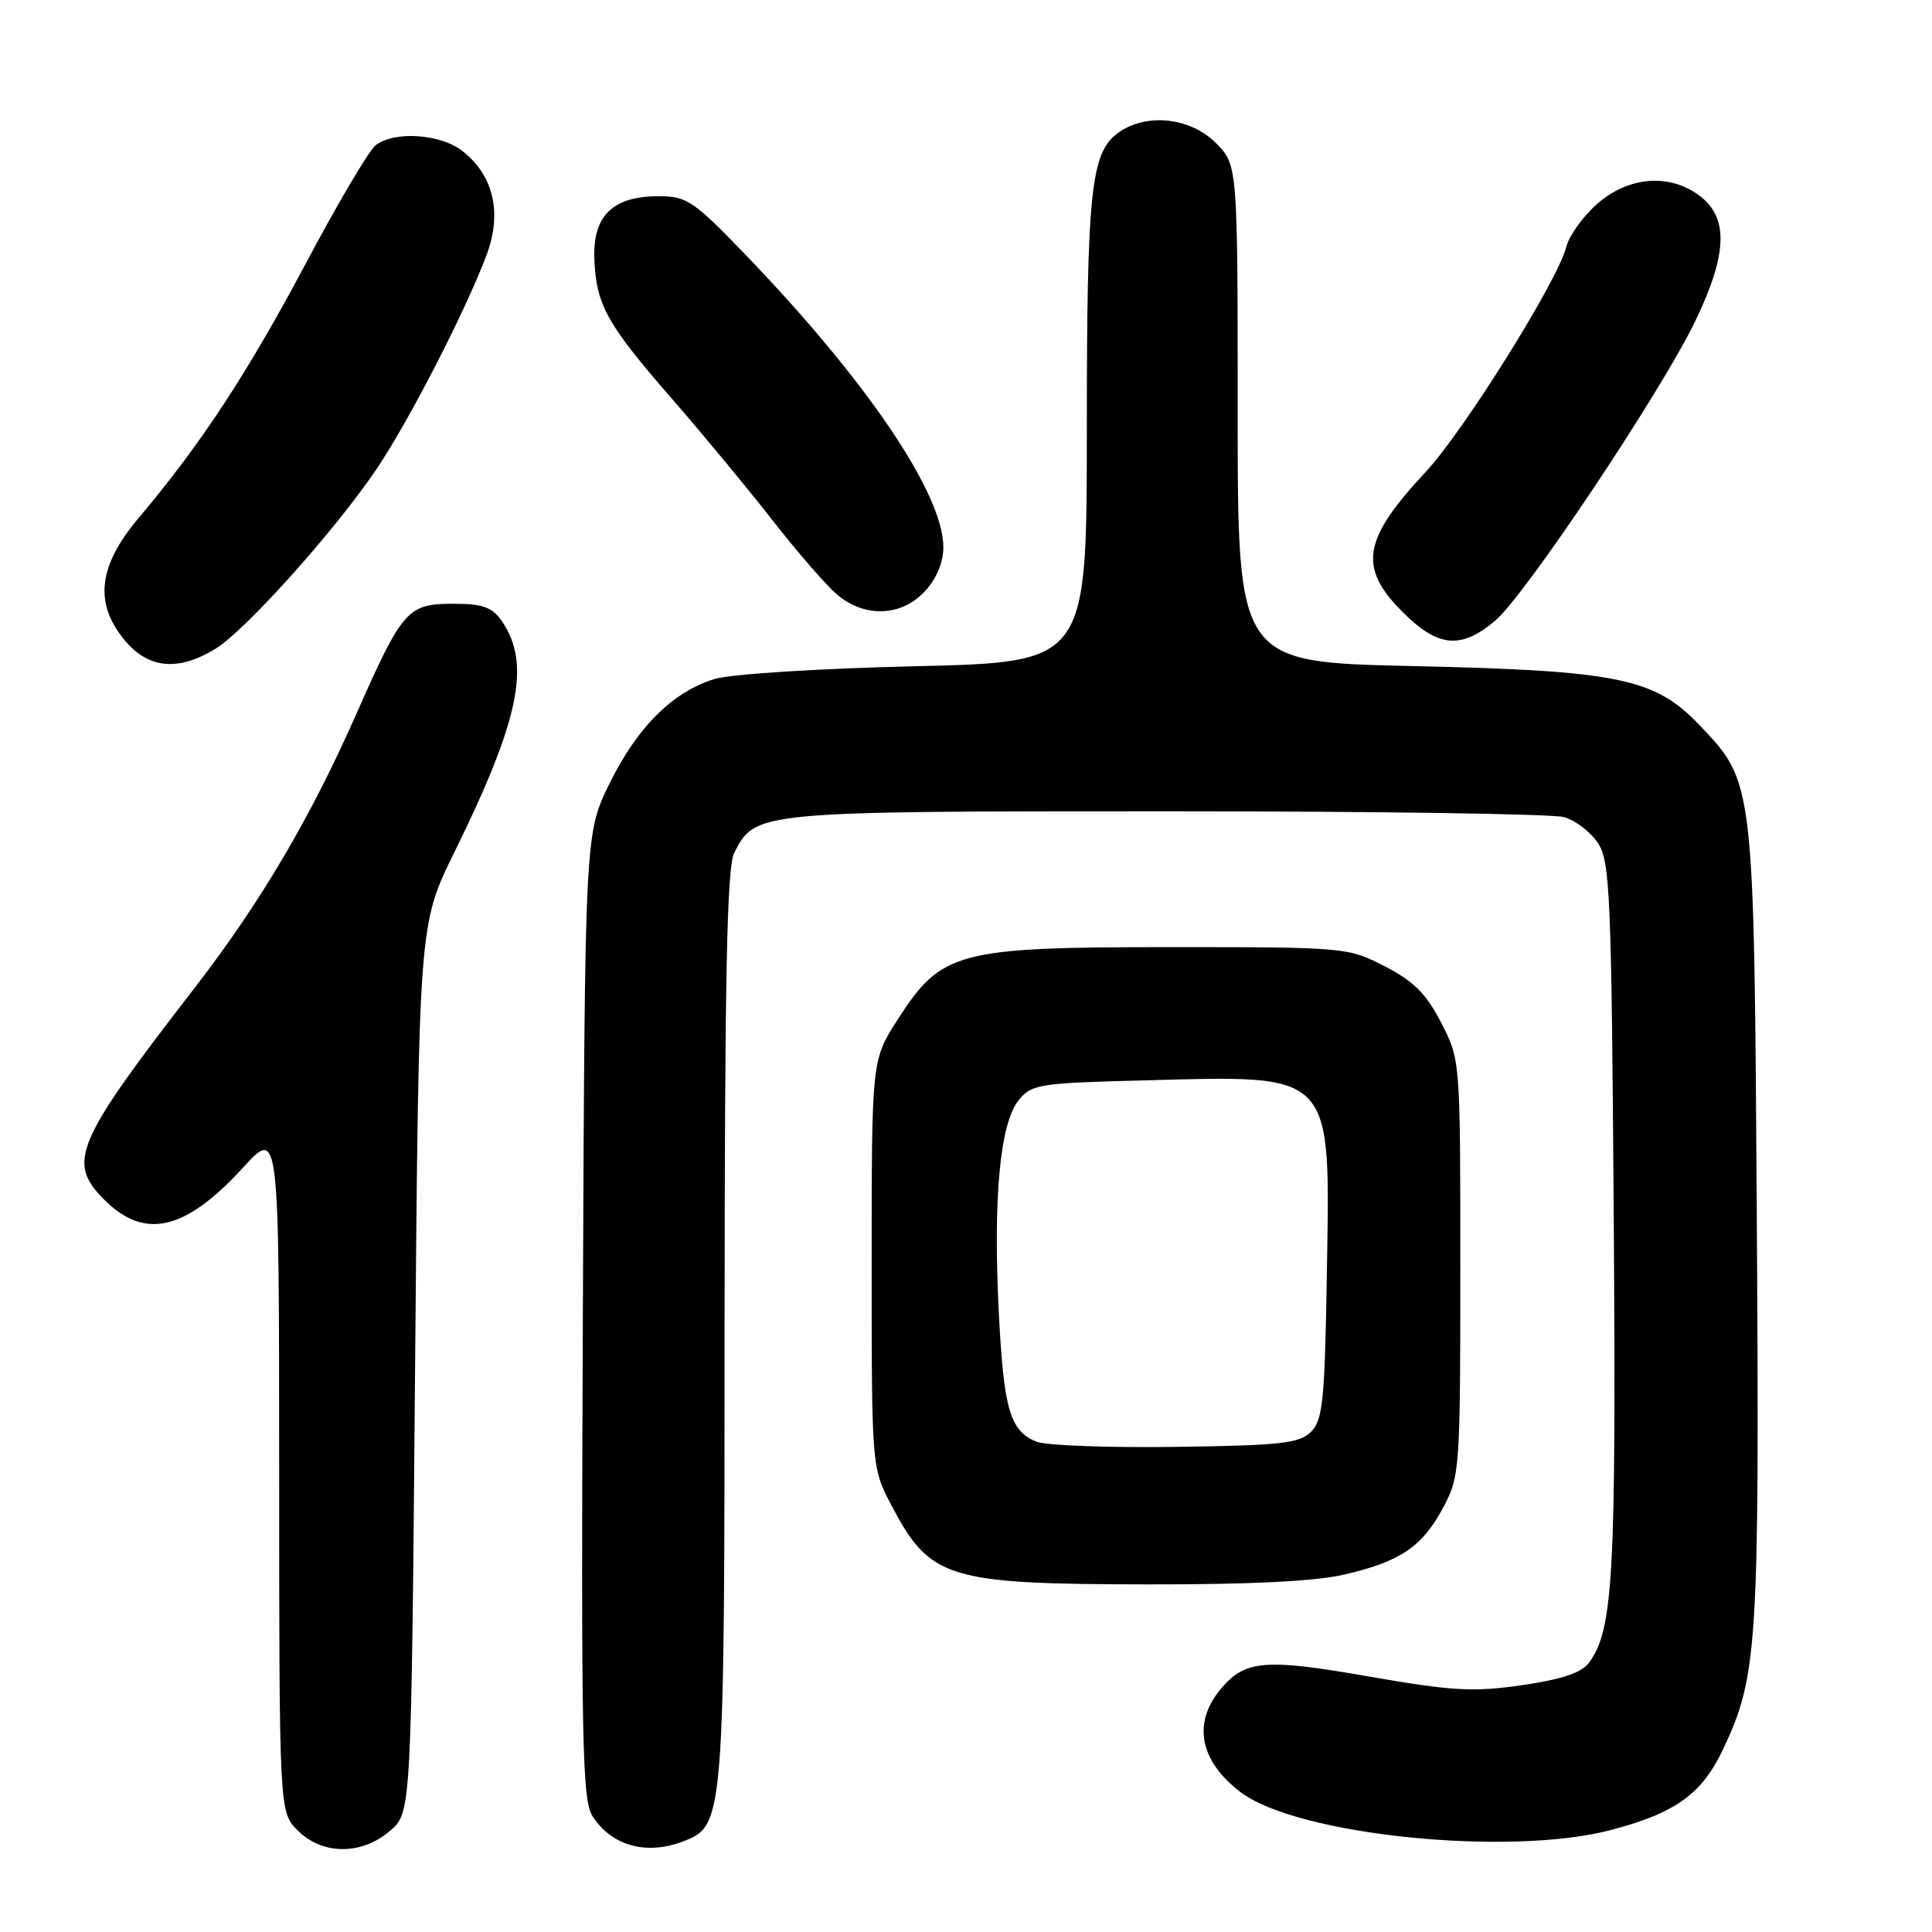 <?xml version="1.0" encoding="UTF-8" standalone="no"?>
<!DOCTYPE svg PUBLIC "-//W3C//DTD SVG 1.1//EN" "http://www.w3.org/Graphics/SVG/1.1/DTD/svg11.dtd" >
<svg xmlns="http://www.w3.org/2000/svg" xmlns:xlink="http://www.w3.org/1999/xlink" version="1.1" viewBox="0 0 256 256">
 <g >
 <path fill="currentColor"
d=" M 51.69 242.59 C 54.50 240.17 54.50 240.17 55.00 181.34 C 55.50 122.50 55.50 122.50 60.17 113.00 C 68.89 95.29 70.40 87.87 66.44 82.22 C 65.20 80.45 63.91 80.00 60.10 80.00 C 54.00 80.00 53.34 80.75 47.21 94.62 C 41.12 108.41 34.47 119.67 25.82 130.86 C 9.94 151.40 8.83 153.98 13.81 158.96 C 19.17 164.33 24.55 163.08 32.24 154.68 C 36.98 149.50 36.98 149.50 36.99 194.80 C 37.00 240.09 37.00 240.09 39.45 242.55 C 42.73 245.82 47.91 245.84 51.69 242.59 Z  M 90.48 244.01 C 95.96 241.92 96.00 241.43 96.01 175.78 C 96.03 129.20 96.32 114.93 97.29 113.00 C 100.07 107.52 100.23 107.50 154.50 107.50 C 182.00 107.50 205.73 107.84 207.24 108.27 C 208.74 108.69 210.77 110.24 211.74 111.72 C 213.35 114.17 213.53 118.54 213.83 161.45 C 214.16 208.95 213.76 216.04 210.52 220.36 C 209.54 221.66 206.86 222.55 201.64 223.30 C 195.17 224.23 192.43 224.07 181.30 222.13 C 167.75 219.76 165.05 219.97 161.89 223.64 C 157.97 228.18 158.88 233.28 164.37 237.46 C 171.84 243.17 199.95 246.04 213.44 242.49 C 222.06 240.22 225.52 237.72 228.36 231.70 C 232.88 222.11 233.14 217.98 232.79 162.00 C 232.42 103.19 232.48 103.74 225.13 96.02 C 219.25 89.86 214.36 88.86 187.25 88.26 C 164.00 87.75 164.00 87.75 164.00 54.80 C 164.00 21.85 164.00 21.85 161.08 18.92 C 157.72 15.57 151.96 14.94 148.26 17.53 C 144.54 20.14 144.01 25.03 144.01 57.12 C 144.00 87.75 144.00 87.75 121.25 88.28 C 108.62 88.57 96.82 89.32 94.72 89.96 C 89.16 91.65 84.46 96.32 80.77 103.81 C 77.50 110.46 77.50 110.46 77.23 174.37 C 76.99 231.24 77.13 238.55 78.54 240.70 C 81.08 244.59 85.64 245.85 90.48 244.01 Z  M 178.21 208.62 C 185.60 206.89 188.46 204.94 191.24 199.74 C 193.43 195.63 193.50 194.65 193.50 167.97 C 193.50 140.46 193.50 140.44 190.96 135.51 C 188.99 131.68 187.32 130.01 183.49 128.04 C 178.61 125.53 178.25 125.50 155.03 125.50 C 126.84 125.50 124.74 126.06 118.95 135.09 C 115.50 140.46 115.50 140.46 115.50 167.48 C 115.50 194.50 115.50 194.50 118.17 199.56 C 123.26 209.20 125.56 209.90 152.00 209.94 C 165.76 209.96 174.38 209.53 178.21 208.62 Z  M 28.59 85.94 C 32.55 83.50 44.30 70.39 49.81 62.28 C 54.09 55.98 61.67 41.24 64.46 33.83 C 66.56 28.23 65.42 23.26 61.29 20.02 C 58.39 17.73 52.25 17.32 49.77 19.25 C 48.89 19.94 44.70 27.02 40.47 35.00 C 32.78 49.47 26.58 58.91 18.35 68.66 C 12.98 75.03 12.44 79.99 16.59 84.92 C 19.71 88.63 23.69 88.97 28.59 85.94 Z  M 198.09 82.27 C 202.10 78.90 220.09 51.96 224.64 42.53 C 228.85 33.79 229.06 28.98 225.37 26.07 C 221.37 22.93 215.86 23.31 211.64 27.01 C 209.75 28.67 207.90 31.25 207.53 32.75 C 206.41 37.19 193.97 57.10 188.94 62.50 C 180.53 71.51 179.93 75.17 185.88 81.12 C 190.55 85.78 193.57 86.07 198.09 82.27 Z  M 122.55 78.35 C 124.09 76.69 125.00 74.52 125.00 72.51 C 125.00 65.44 114.86 50.45 98.78 33.75 C 91.88 26.59 91.01 26.00 87.27 26.00 C 81.16 26.00 78.50 28.62 78.76 34.40 C 79.02 40.46 80.39 42.91 89.20 53.03 C 93.25 57.69 99.20 64.88 102.41 69.00 C 105.63 73.12 109.43 77.51 110.88 78.75 C 114.55 81.89 119.42 81.72 122.55 78.35 Z  M 137.32 191.03 C 133.80 189.56 133.00 186.78 132.34 173.77 C 131.58 158.71 132.51 148.83 134.98 145.78 C 136.68 143.67 137.70 143.51 151.40 143.16 C 177.01 142.49 176.26 141.69 175.81 169.03 C 175.54 185.58 175.28 188.16 173.72 189.72 C 172.17 191.26 169.76 191.53 155.72 191.72 C 146.80 191.84 138.52 191.53 137.32 191.03 Z "/>
</g>
</svg>